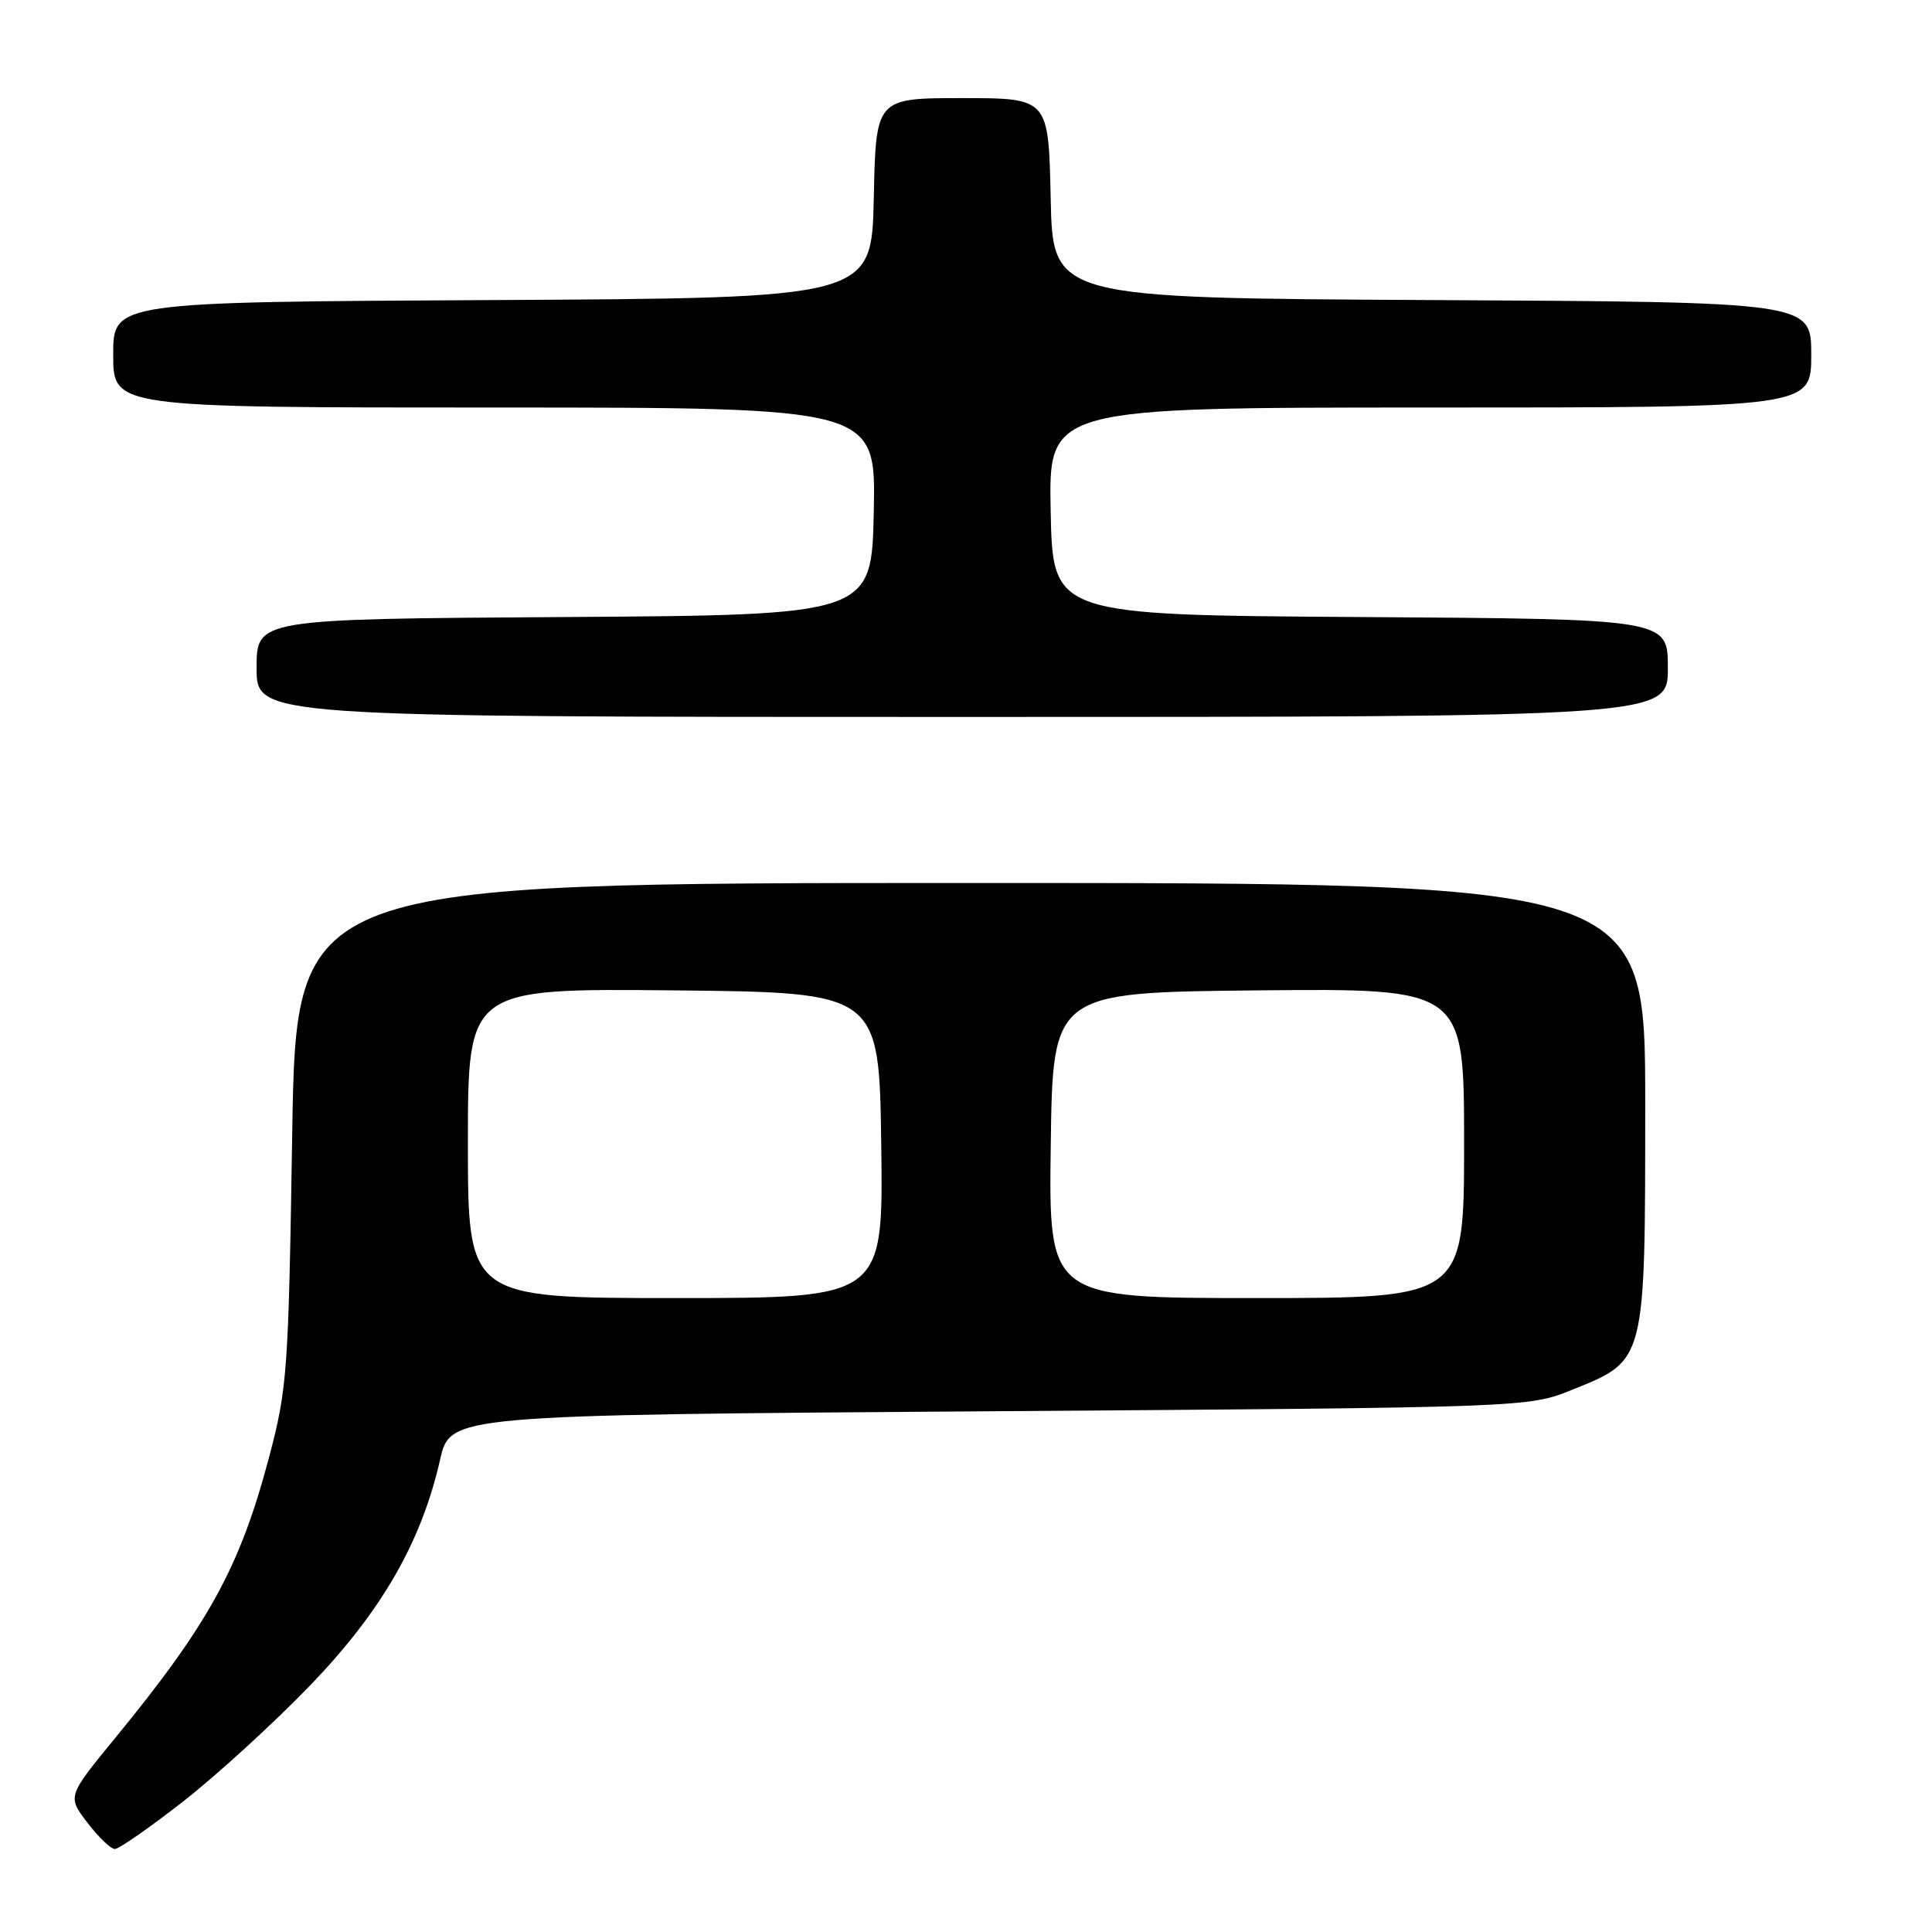 <?xml version="1.0" encoding="UTF-8" standalone="no"?>
<!DOCTYPE svg PUBLIC "-//W3C//DTD SVG 1.1//EN" "http://www.w3.org/Graphics/SVG/1.1/DTD/svg11.dtd" >
<svg xmlns="http://www.w3.org/2000/svg" xmlns:xlink="http://www.w3.org/1999/xlink" version="1.1" viewBox="0 0 256 256">
 <g >
 <path fill="currentColor"
d=" M 24.36 238.63 C 28.84 235.12 36.39 228.21 41.14 223.28 C 50.59 213.45 55.83 204.34 58.31 193.43 C 59.66 187.50 59.66 187.50 131.08 187.00 C 202.50 186.50 202.50 186.50 208.33 184.15 C 218.10 180.21 217.99 180.62 218.00 146.25 C 218.00 117.00 218.00 117.00 128.62 117.00 C 39.25 117.00 39.25 117.00 38.72 150.25 C 38.22 182.01 38.08 183.94 35.60 193.29 C 31.77 207.69 27.64 215.20 15.29 230.26 C 8.92 238.03 8.92 238.03 11.58 241.51 C 13.04 243.43 14.68 245.00 15.22 245.00 C 15.77 245.00 19.88 242.13 24.36 238.63 Z  M 221.00 88.51 C 221.00 82.02 221.00 82.02 180.25 81.76 C 139.50 81.50 139.50 81.50 139.22 67.75 C 138.94 54.00 138.94 54.00 189.47 54.00 C 240.00 54.00 240.00 54.00 240.00 47.01 C 240.00 40.02 240.00 40.02 189.75 39.76 C 139.50 39.50 139.50 39.50 139.22 26.25 C 138.94 13.00 138.94 13.00 127.50 13.00 C 116.06 13.00 116.06 13.00 115.78 26.25 C 115.50 39.50 115.50 39.50 65.25 39.76 C 15.00 40.02 15.00 40.02 15.00 47.01 C 15.00 54.00 15.00 54.00 65.53 54.00 C 116.06 54.00 116.06 54.00 115.78 67.75 C 115.50 81.50 115.50 81.50 74.75 81.76 C 34.00 82.02 34.00 82.02 34.00 88.51 C 34.00 95.00 34.00 95.00 127.50 95.00 C 221.00 95.00 221.00 95.00 221.00 88.51 Z  M 62.00 151.48 C 62.00 130.97 62.00 130.97 89.25 131.23 C 116.50 131.50 116.50 131.50 116.77 151.75 C 117.04 172.00 117.04 172.00 89.52 172.00 C 62.00 172.00 62.00 172.00 62.00 151.48 Z  M 139.23 151.75 C 139.50 131.50 139.50 131.50 166.75 131.23 C 194.00 130.97 194.00 130.97 194.00 151.48 C 194.00 172.00 194.00 172.00 166.48 172.00 C 138.96 172.00 138.96 172.00 139.23 151.75 Z "/>
</g>
</svg>